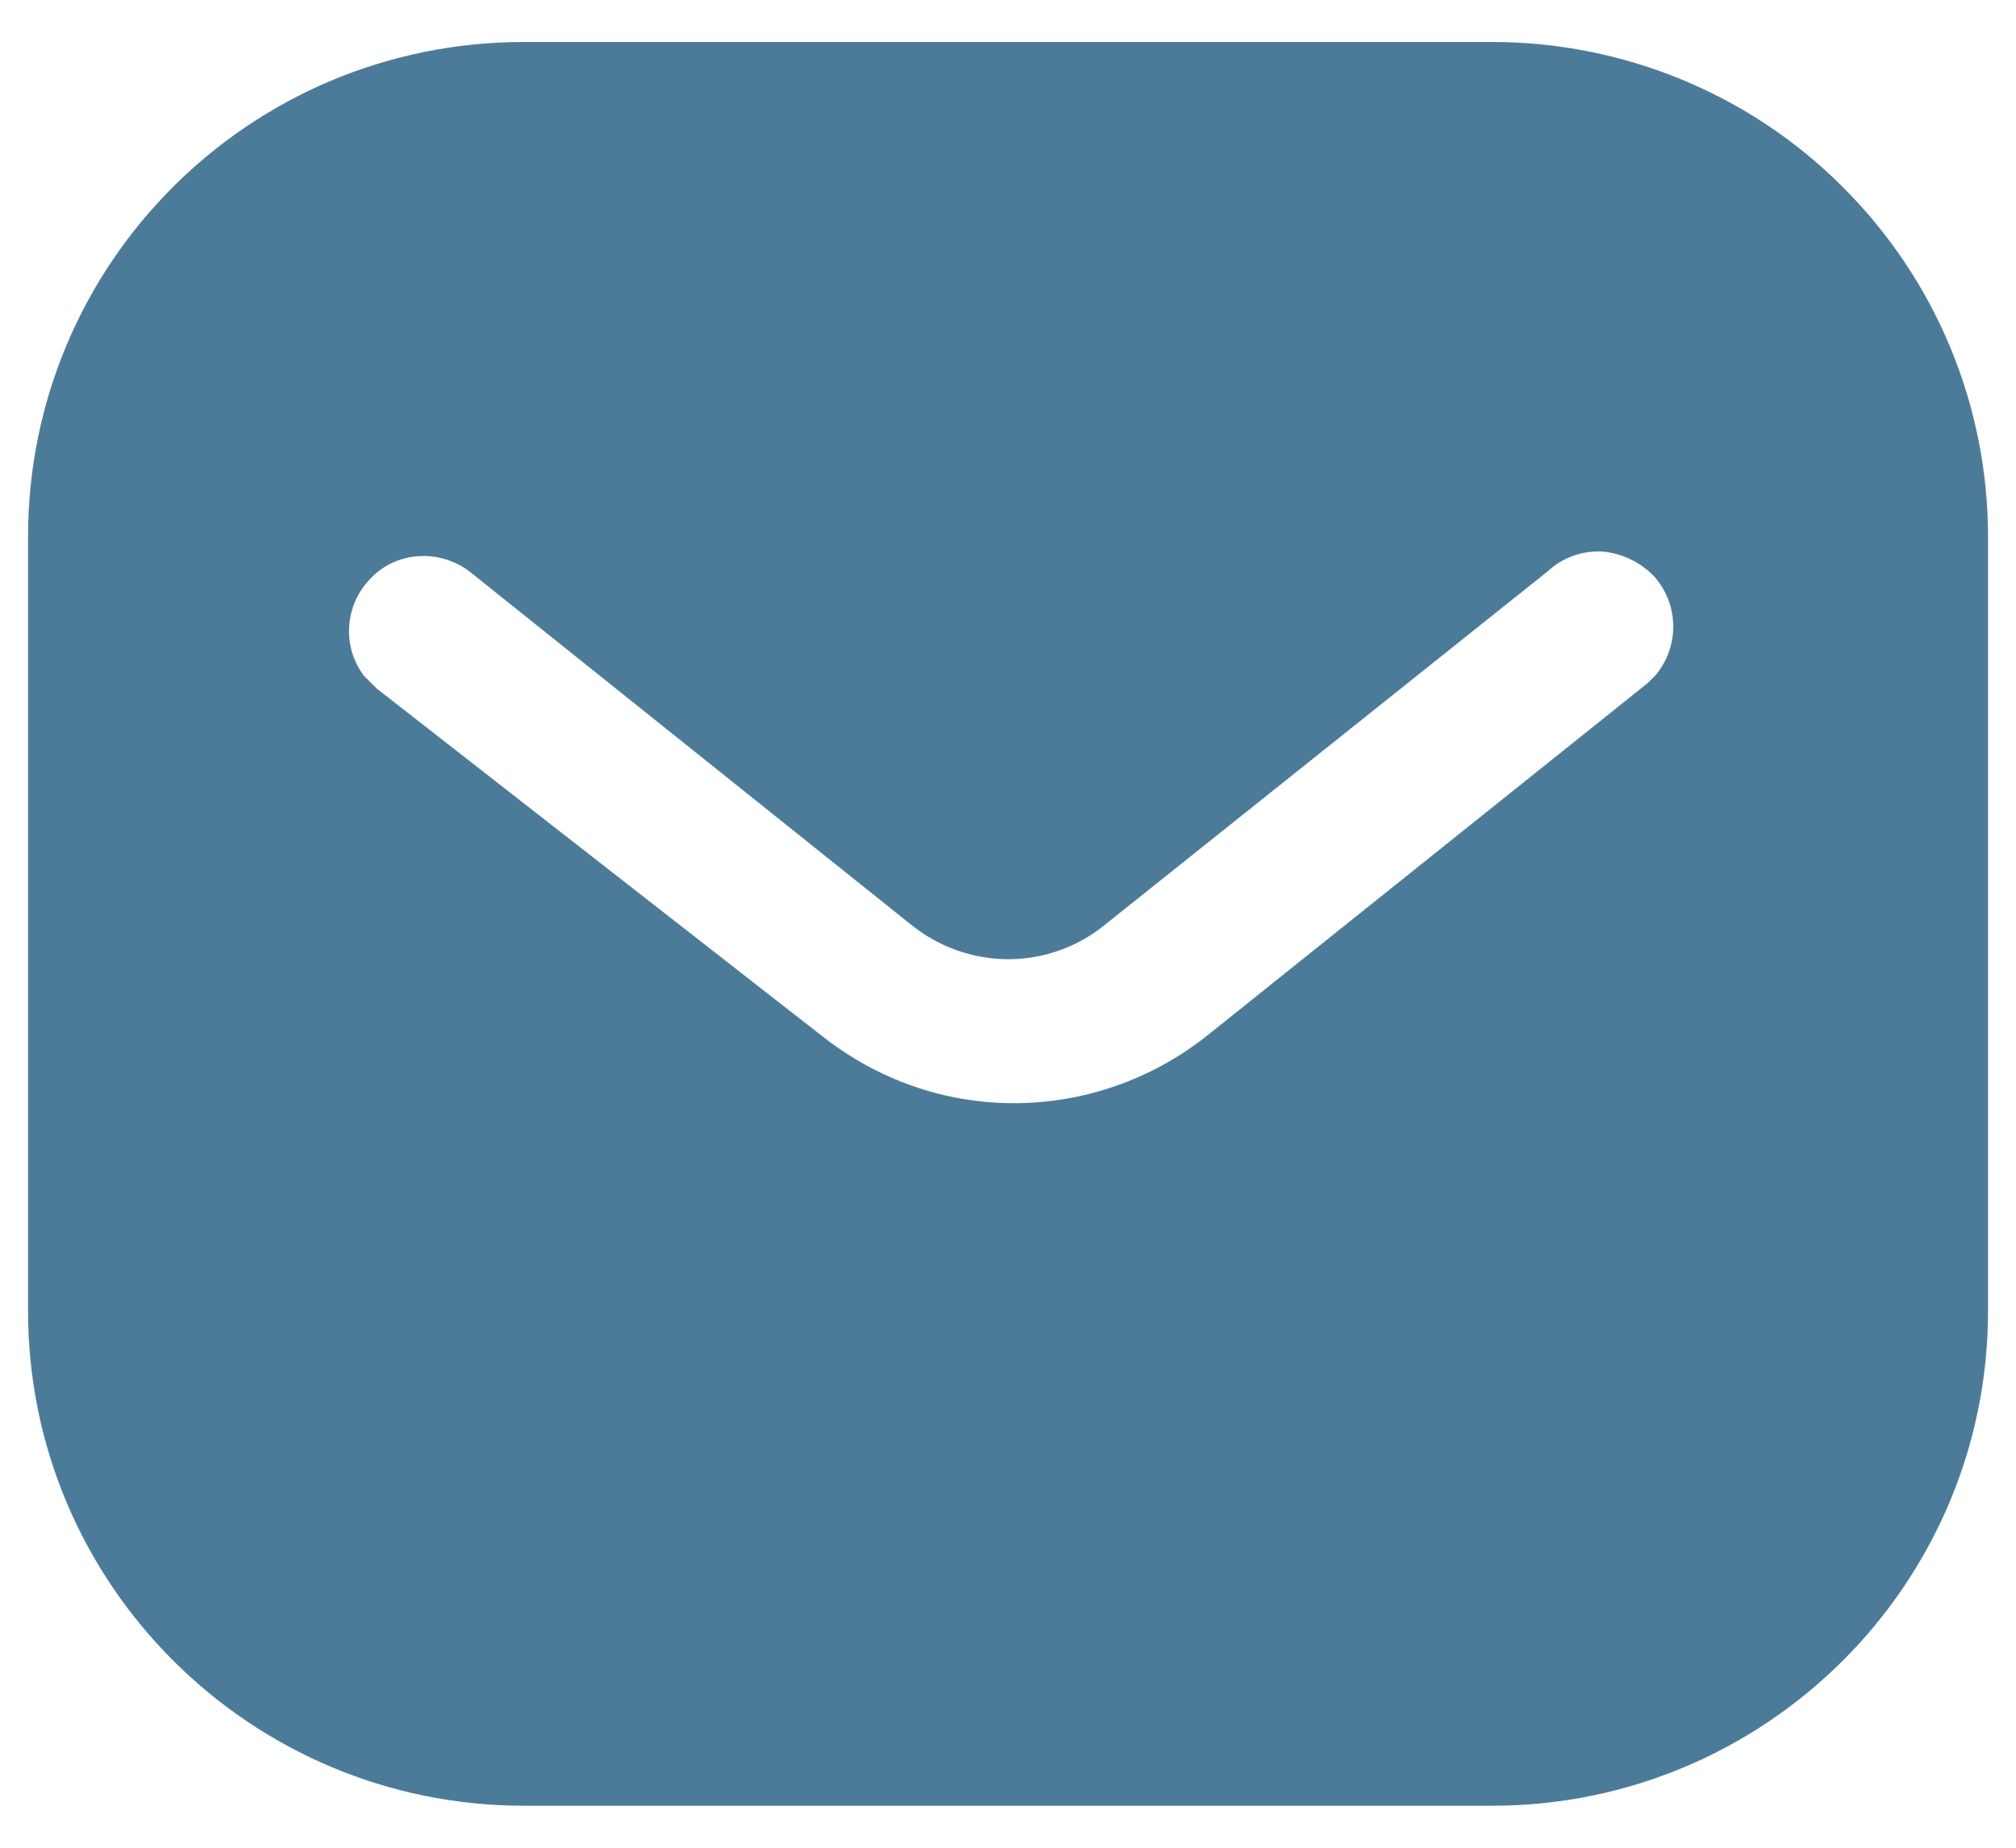 <svg width="24" height="22" viewBox="0 0 24 22" fill="none" xmlns="http://www.w3.org/2000/svg">
<g id="Group">
<path id="Exclude" fill-rule="evenodd" clip-rule="evenodd" d="M17.763 0.5C19.327 0.5 20.832 1.118 21.939 2.228C23.048 3.335 23.667 4.828 23.667 6.392V15.608C23.667 18.863 21.019 21.5 17.763 21.5H6.237C2.981 21.5 0.334 18.863 0.334 15.608V6.392C0.334 3.137 2.969 0.5 6.237 0.5H17.763ZM19.619 8.13L19.712 8.037C19.991 7.698 19.991 7.208 19.699 6.87C19.537 6.696 19.314 6.59 19.082 6.567C18.837 6.554 18.604 6.637 18.428 6.8L13.167 11C12.49 11.561 11.521 11.561 10.834 11L5.584 6.8C5.221 6.532 4.719 6.567 4.417 6.882C4.102 7.197 4.067 7.698 4.334 8.048L4.487 8.2L9.795 12.342C10.449 12.855 11.241 13.135 12.07 13.135C12.898 13.135 13.704 12.855 14.356 12.342L19.619 8.13Z" fill="#4C7B9A"/>
</g>
</svg>
